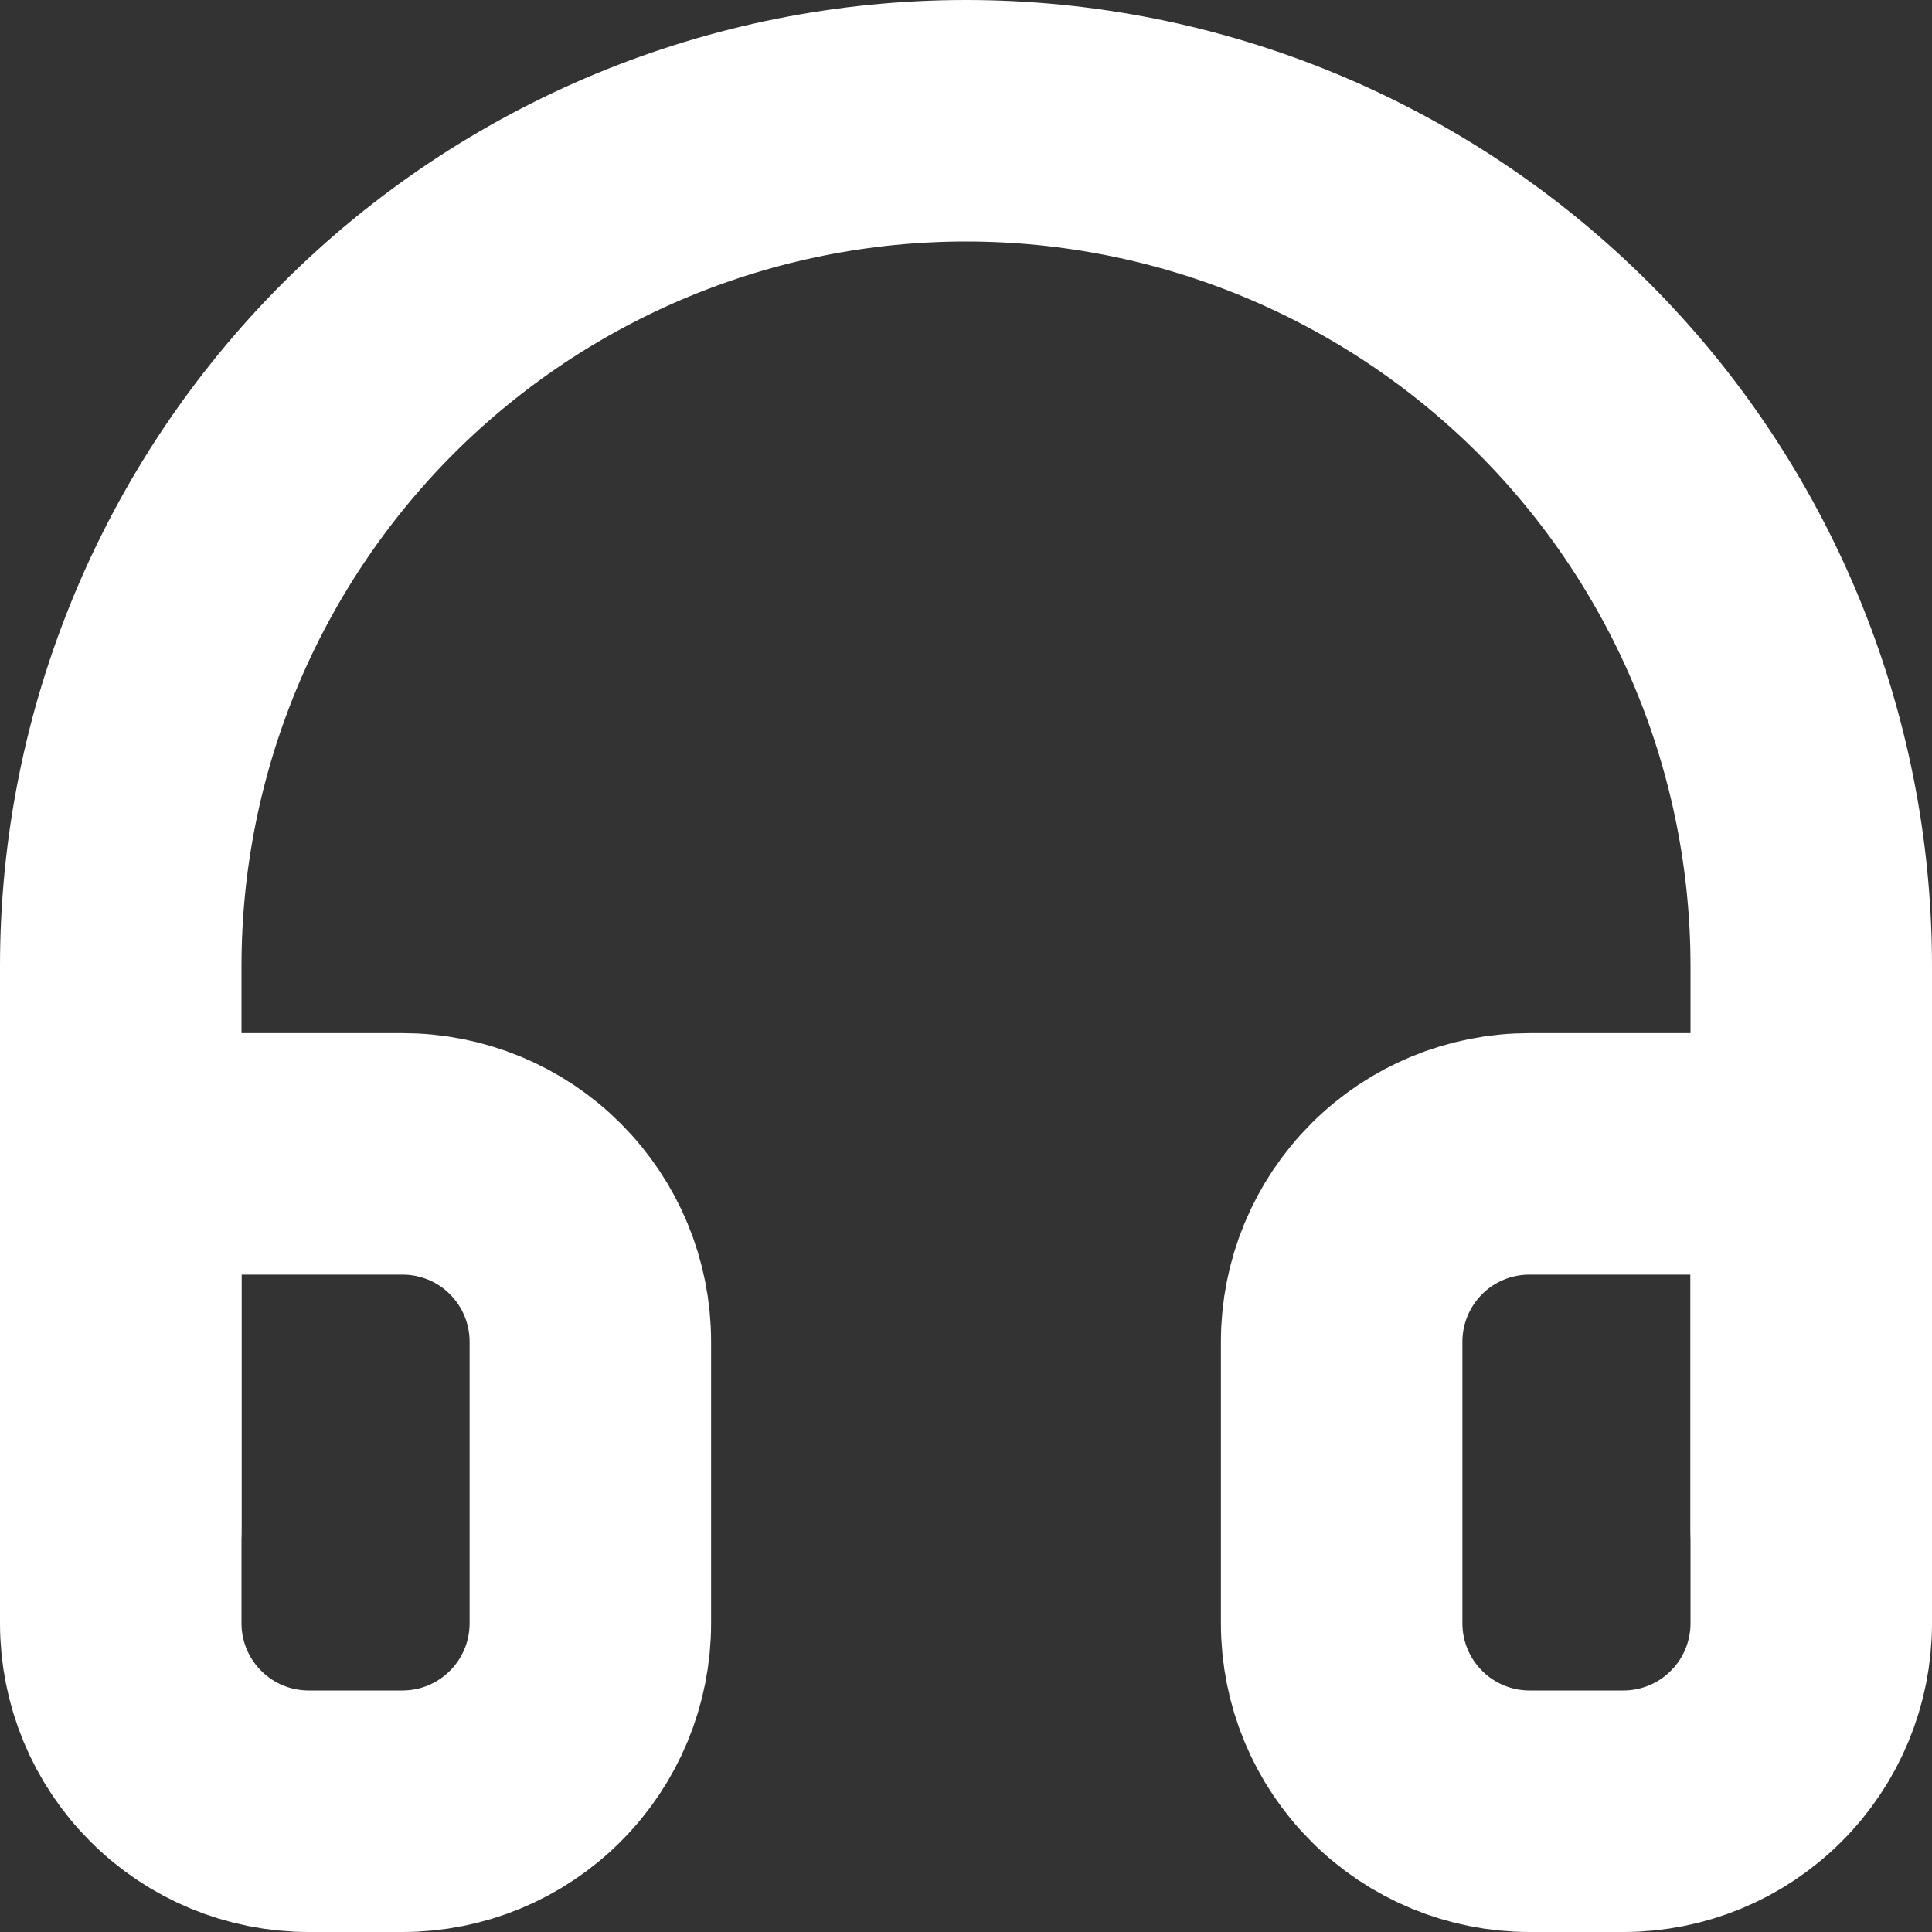 <svg width="16" height="16" viewBox="0 0 16 16" fill="none" xmlns="http://www.w3.org/2000/svg">
<rect x="0" y="0" width="16" height="16" fill="#333333" stroke="none"/>
<path d="M1 12.667V8C1 6.143 1.738 4.363 3.05 3.05C4.363 1.738 6.143 1 8 1C9.857 1 11.637 1.738 12.95 3.05C14.262 4.363 15 6.143 15 8V12.667" stroke="white" stroke-width="2" stroke-linecap="round" stroke-linejoin="round"/>
<path d="M15 13.444C15 13.857 14.836 14.253 14.544 14.544C14.253 14.836 13.857 15 13.444 15H12.667C12.254 15 11.858 14.836 11.567 14.544C11.275 14.253 11.111 13.857 11.111 13.444V11.111C11.111 10.698 11.275 10.303 11.567 10.011C11.858 9.719 12.254 9.556 12.667 9.556H15V13.444ZM1 13.444C1 13.857 1.164 14.253 1.456 14.544C1.747 14.836 2.143 15 2.556 15H3.333C3.746 15 4.142 14.836 4.433 14.544C4.725 14.253 4.889 13.857 4.889 13.444V11.111C4.889 10.698 4.725 10.303 4.433 10.011C4.142 9.719 3.746 9.556 3.333 9.556H1V13.444Z" stroke="white" stroke-width="2" stroke-linecap="round" stroke-linejoin="round"/>
</svg>
